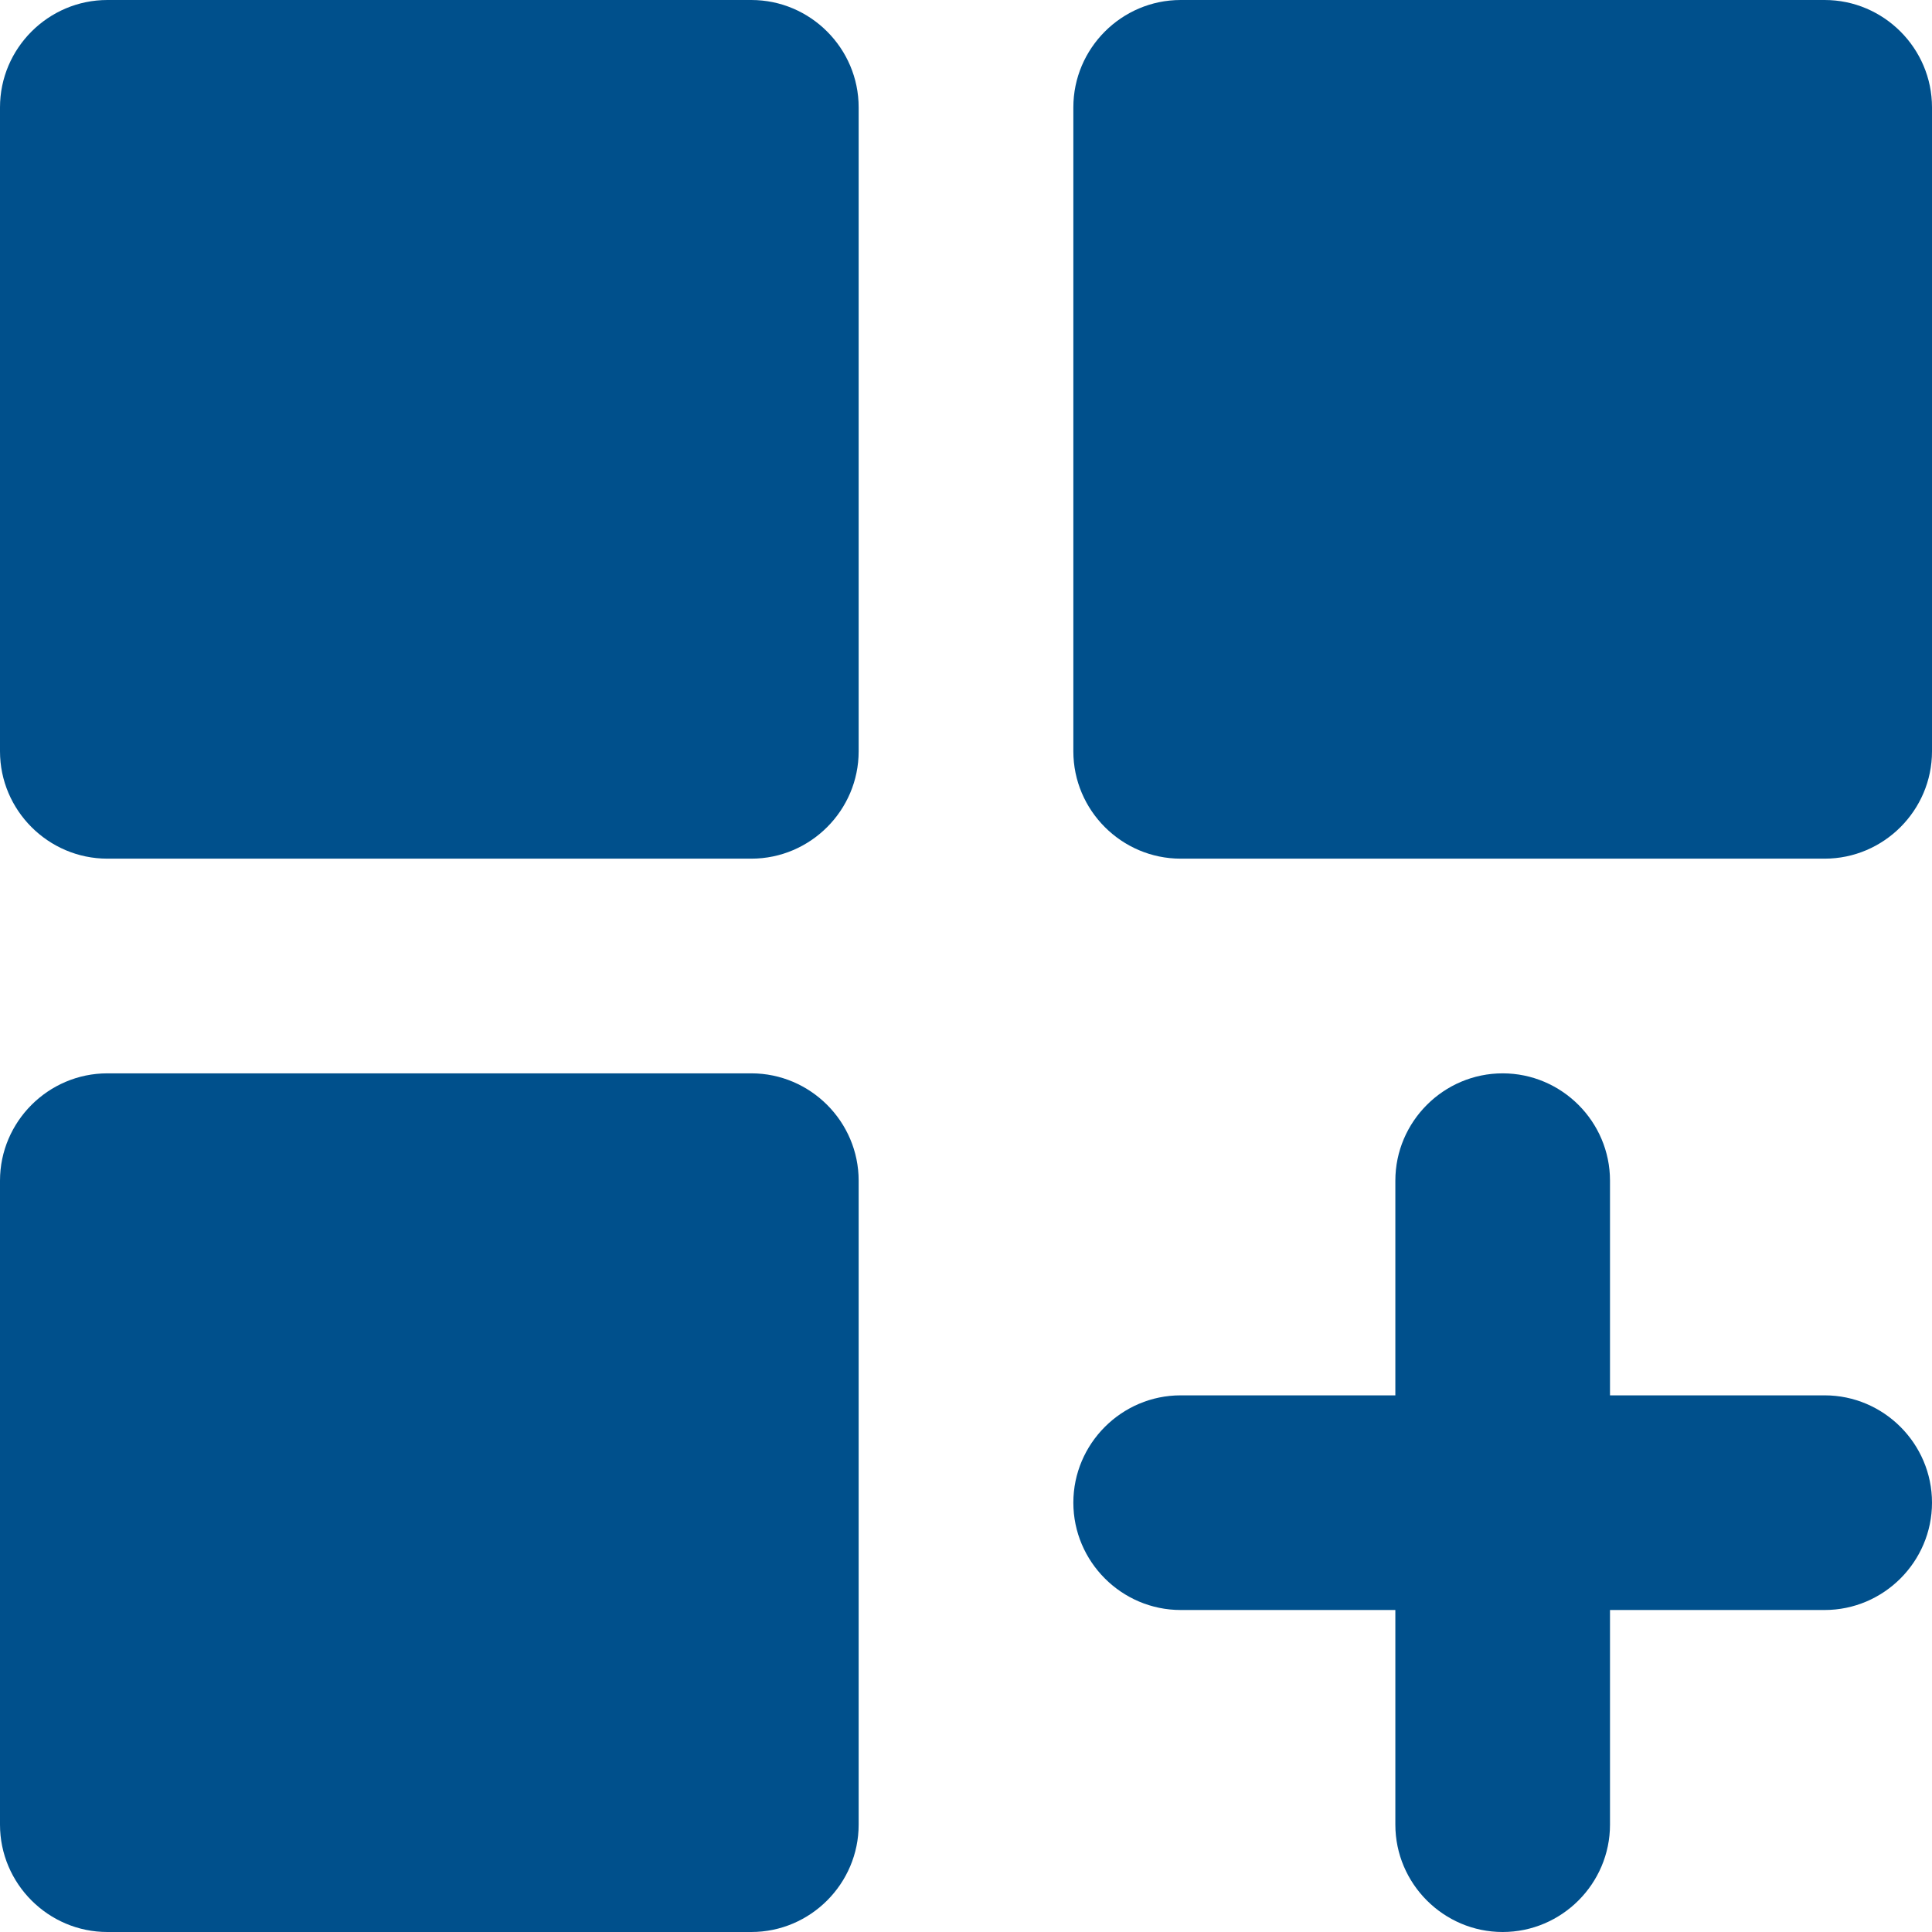 <svg width="48" height="48" viewBox="0 0 48 48" fill="none" xmlns="http://www.w3.org/2000/svg">
<path d="M2.667 0H18.667C20.133 0 21.333 1.2 21.333 2.667V18.667C21.333 20.133 20.133 21.333 18.667 21.333H2.667C1.2 21.333 0 20.133 0 18.667V2.667C0 1.2 1.2 0 2.667 0ZM29.333 0H45.333C46.8 0 48 1.2 48 2.667V18.667C48 20.133 46.8 21.333 45.333 21.333H29.333C27.867 21.333 26.667 20.133 26.667 18.667V2.667C26.667 1.2 27.867 0 29.333 0ZM2.667 26.667H18.667C20.133 26.667 21.333 27.867 21.333 29.333V45.333C21.333 46.8 20.133 48 18.667 48H2.667C1.2 48 0 46.8 0 45.333V29.333C0 27.867 1.2 26.667 2.667 26.667ZM37.333 26.667C35.867 26.667 34.667 27.867 34.667 29.333V34.667H29.333C27.867 34.667 26.667 35.867 26.667 37.333C26.667 38.8 27.867 40 29.333 40H34.667V45.333C34.667 46.8 35.867 48 37.333 48C38.8 48 40 46.8 40 45.333V40H45.333C46.8 40 48 38.8 48 37.333C48 35.867 46.8 34.667 45.333 34.667H40V29.333C40 27.867 38.8 26.667 37.333 26.667Z" fill="#00508C"/>
</svg>
